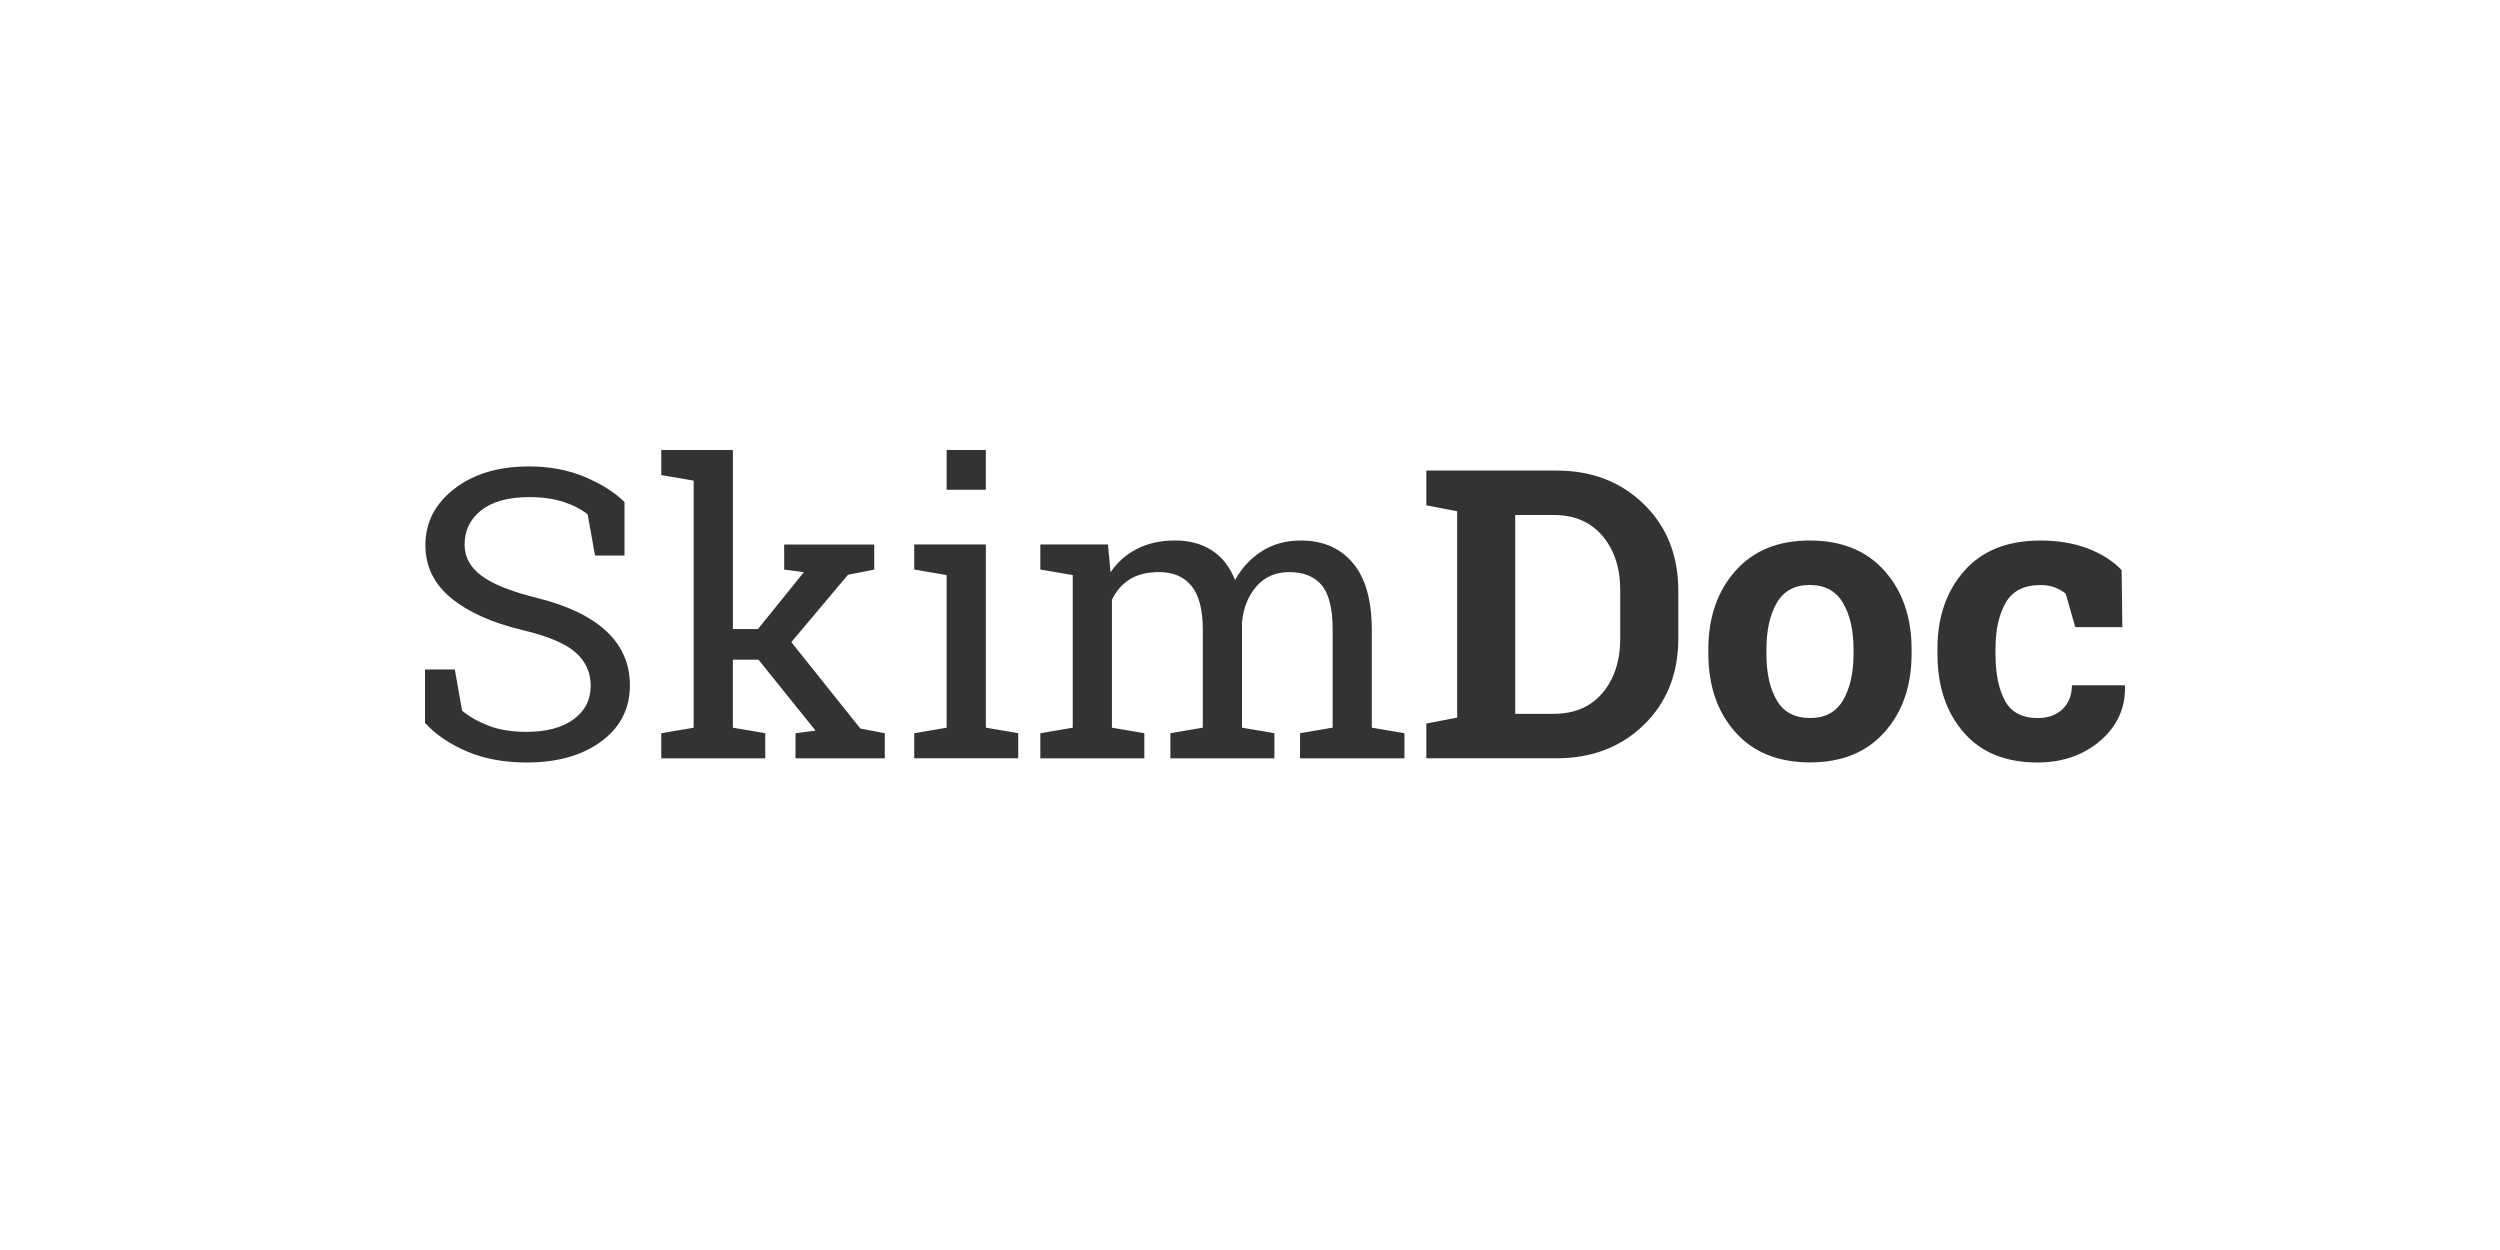 <svg xmlns="http://www.w3.org/2000/svg" width="200" height="100" viewBox="0 0 200 100"><path fill="#333" d="M34 57.835v-4.28h2.387l.58 3.3c.604.495 1.326.9 2.162 1.216.836.32 1.838.477 3.003.477 1.58 0 2.828-.332 3.744-.995.918-.664 1.378-1.565 1.378-2.7 0-1.053-.4-1.936-1.194-2.647-.795-.71-2.2-1.307-4.215-1.79-2.45-.58-4.365-1.434-5.743-2.56-1.378-1.127-2.07-2.543-2.07-4.25 0-1.802.77-3.3 2.308-4.496 1.537-1.198 3.538-1.796 5.998-1.796 1.62 0 3.093.278 4.42.83 1.33.555 2.397 1.226 3.202 2.017v4.284h-2.356l-.588-3.286c-.477-.402-1.114-.73-1.91-.996-.795-.263-1.72-.394-2.767-.394-1.667 0-2.943.35-3.836 1.05-.89.702-1.336 1.616-1.336 2.742 0 1.002.456 1.836 1.36 2.505.907.67 2.373 1.256 4.4 1.76 2.442.6 4.296 1.486 5.564 2.656 1.267 1.17 1.9 2.616 1.9 4.345 0 1.858-.76 3.353-2.283 4.482C46.583 60.437 44.592 61 42.132 61c-1.782 0-3.367-.29-4.75-.875-1.385-.583-2.512-1.346-3.38-2.29H34zm18.9 2.832V58.66l2.594-.444V38.45l-2.593-.443V36h5.73v14.325h2.005l3.674-4.552-1.576-.206V43.56h7.207v2.008l-2.1.412-4.534 5.39 5.52 6.91 1.957.378v2.008H63.64v-2.008l1.605-.206-4.565-5.677h-2.05v5.44l2.59.442v2.008H52.9v.002zm20.238 0V58.66l2.593-.444v-12.21l-2.593-.443v-2.008h5.73v14.657l2.59.443v2.008h-8.32v.004zm2.593-21.49V36h3.135v3.178h-3.133zm7.495 21.49V58.66l2.593-.444v-12.21l-2.593-.443v-2.008h5.41l.207 2.23c.55-.812 1.262-1.44 2.132-1.882.87-.443 1.877-.665 3.023-.665 1.146 0 2.13.264 2.952.79.82.528 1.44 1.32 1.853 2.373.54-.97 1.256-1.74 2.146-2.307.89-.57 1.93-.854 3.117-.854 1.756 0 3.14.596 4.157 1.792 1.015 1.194 1.523 2.993 1.523 5.395v7.786l2.61.443v2.008h-8.353v-2.008l2.61-.443v-7.818c0-1.685-.29-2.877-.874-3.577-.583-.7-1.448-1.05-2.593-1.05-1.093 0-1.97.38-2.633 1.145-.663.764-1.046 1.724-1.153 2.883v8.417l2.594.443v2.008h-8.322v-2.008l2.593-.443v-7.817c0-1.6-.3-2.77-.9-3.514-.598-.742-1.466-1.114-2.6-1.114-.955 0-1.74.196-2.355.584-.615.39-1.088.937-1.416 1.643v10.218l2.594.443v2.008h-8.32l-.003.003zM114.106 60.667v-2.784l2.466-.474V40.9l-2.466-.474v-2.782h10.414c2.828 0 5.16.9 6.995 2.695 1.834 1.796 2.75 4.1 2.75 6.917v3.81c0 2.825-.918 5.13-2.75 6.917-1.834 1.786-4.164 2.68-6.995 2.68h-10.414zm7.113-3.56h3.068c1.665 0 2.97-.557 3.914-1.673s1.417-2.574 1.417-4.375v-3.84c0-1.78-.473-3.227-1.417-4.343-.944-1.116-2.248-1.676-3.913-1.676h-3.07v15.907zm15.448-4.82v-.334c0-2.553.718-4.64 2.155-6.27 1.438-1.63 3.424-2.443 5.96-2.443 2.55 0 4.545.81 5.985 2.435 1.44 1.622 2.16 3.714 2.16 6.277v.332c0 2.57-.72 4.666-2.16 6.283-1.44 1.618-3.425 2.426-5.955 2.426-2.557 0-4.553-.808-5.99-2.426-1.437-1.616-2.155-3.712-2.155-6.284v.003zm4.645-.01c0 1.56.276 2.808.83 3.75.548.942 1.44 1.413 2.672 1.413 1.198 0 2.075-.474 2.63-1.42.56-.948.838-2.196.838-3.743v-.332c0-1.515-.28-2.753-.843-3.71-.563-.957-1.448-1.437-2.657-1.437s-2.09.48-2.642 1.437c-.55.957-.826 2.195-.826 3.71v.332zm13.683.088v-.474c0-2.518.713-4.59 2.14-6.213 1.426-1.623 3.46-2.435 6.102-2.435 1.388 0 2.635.206 3.74.618 1.104.412 2.02.99 2.75 1.738l.063 4.57h-3.77l-.762-2.67c-.233-.202-.52-.367-.86-.5-.34-.13-.725-.195-1.16-.195-1.316 0-2.245.474-2.787 1.42-.54.948-.81 2.168-.81 3.663v.474c0 1.524.25 2.755.75 3.686.496.932 1.373 1.397 2.624 1.397.83 0 1.49-.237 1.99-.714.496-.48.747-1.115.747-1.91h4.202l.048.088v.15c0 1.647-.653 3.042-1.958 4.183-1.347 1.164-3.022 1.75-5.026 1.76-2.567 0-4.545-.807-5.936-2.42-1.39-1.613-2.082-3.686-2.082-6.215h-.002z"/></svg>